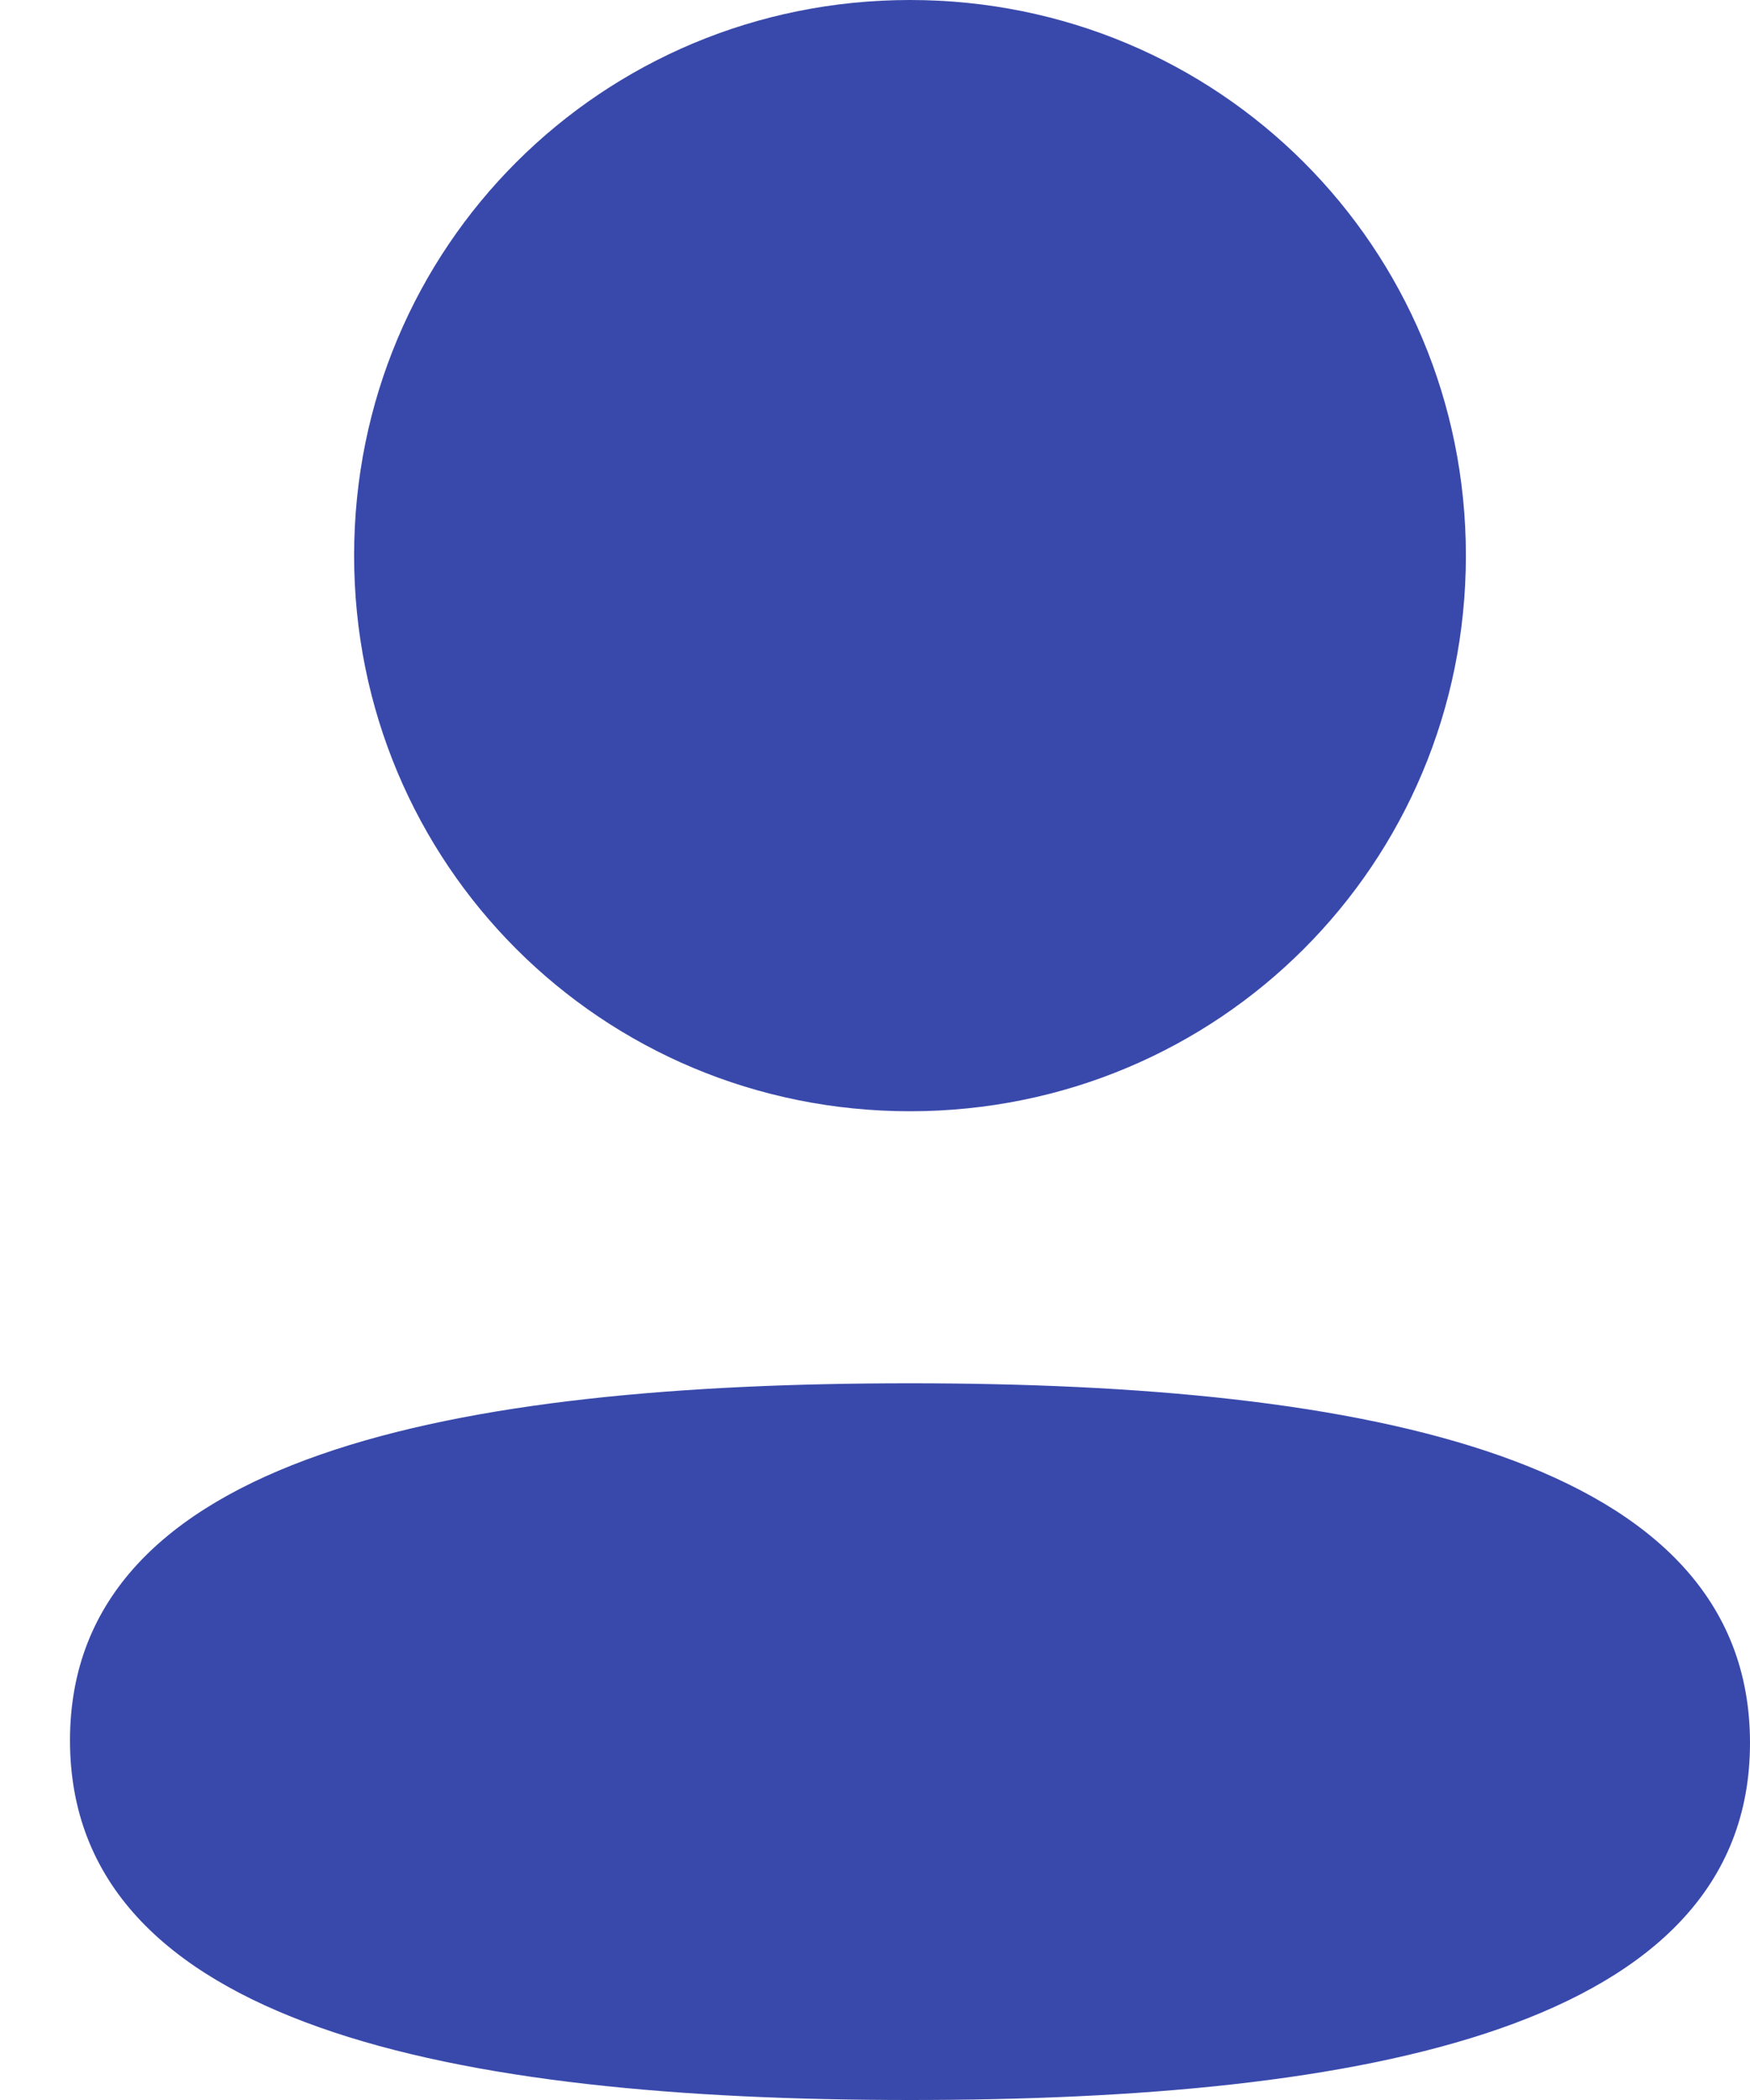 <svg width="20" height="24" viewBox="0 0 20 24" fill="none" xmlns="http://www.w3.org/2000/svg">
<path d="M10.4 15.809C15.606 15.809 20 16.655 20 19.919C20 23.184 15.578 24 10.4 24C5.195 24 0.8 23.154 0.8 19.89C0.8 16.625 5.223 15.809 10.4 15.809ZM10.4 0C13.927 0 16.753 2.825 16.753 6.349C16.753 9.874 13.927 12.7 10.4 12.7C6.874 12.7 4.047 9.874 4.047 6.349C4.047 2.825 6.874 0 10.4 0Z" fill="#3949AB"/>
</svg>
